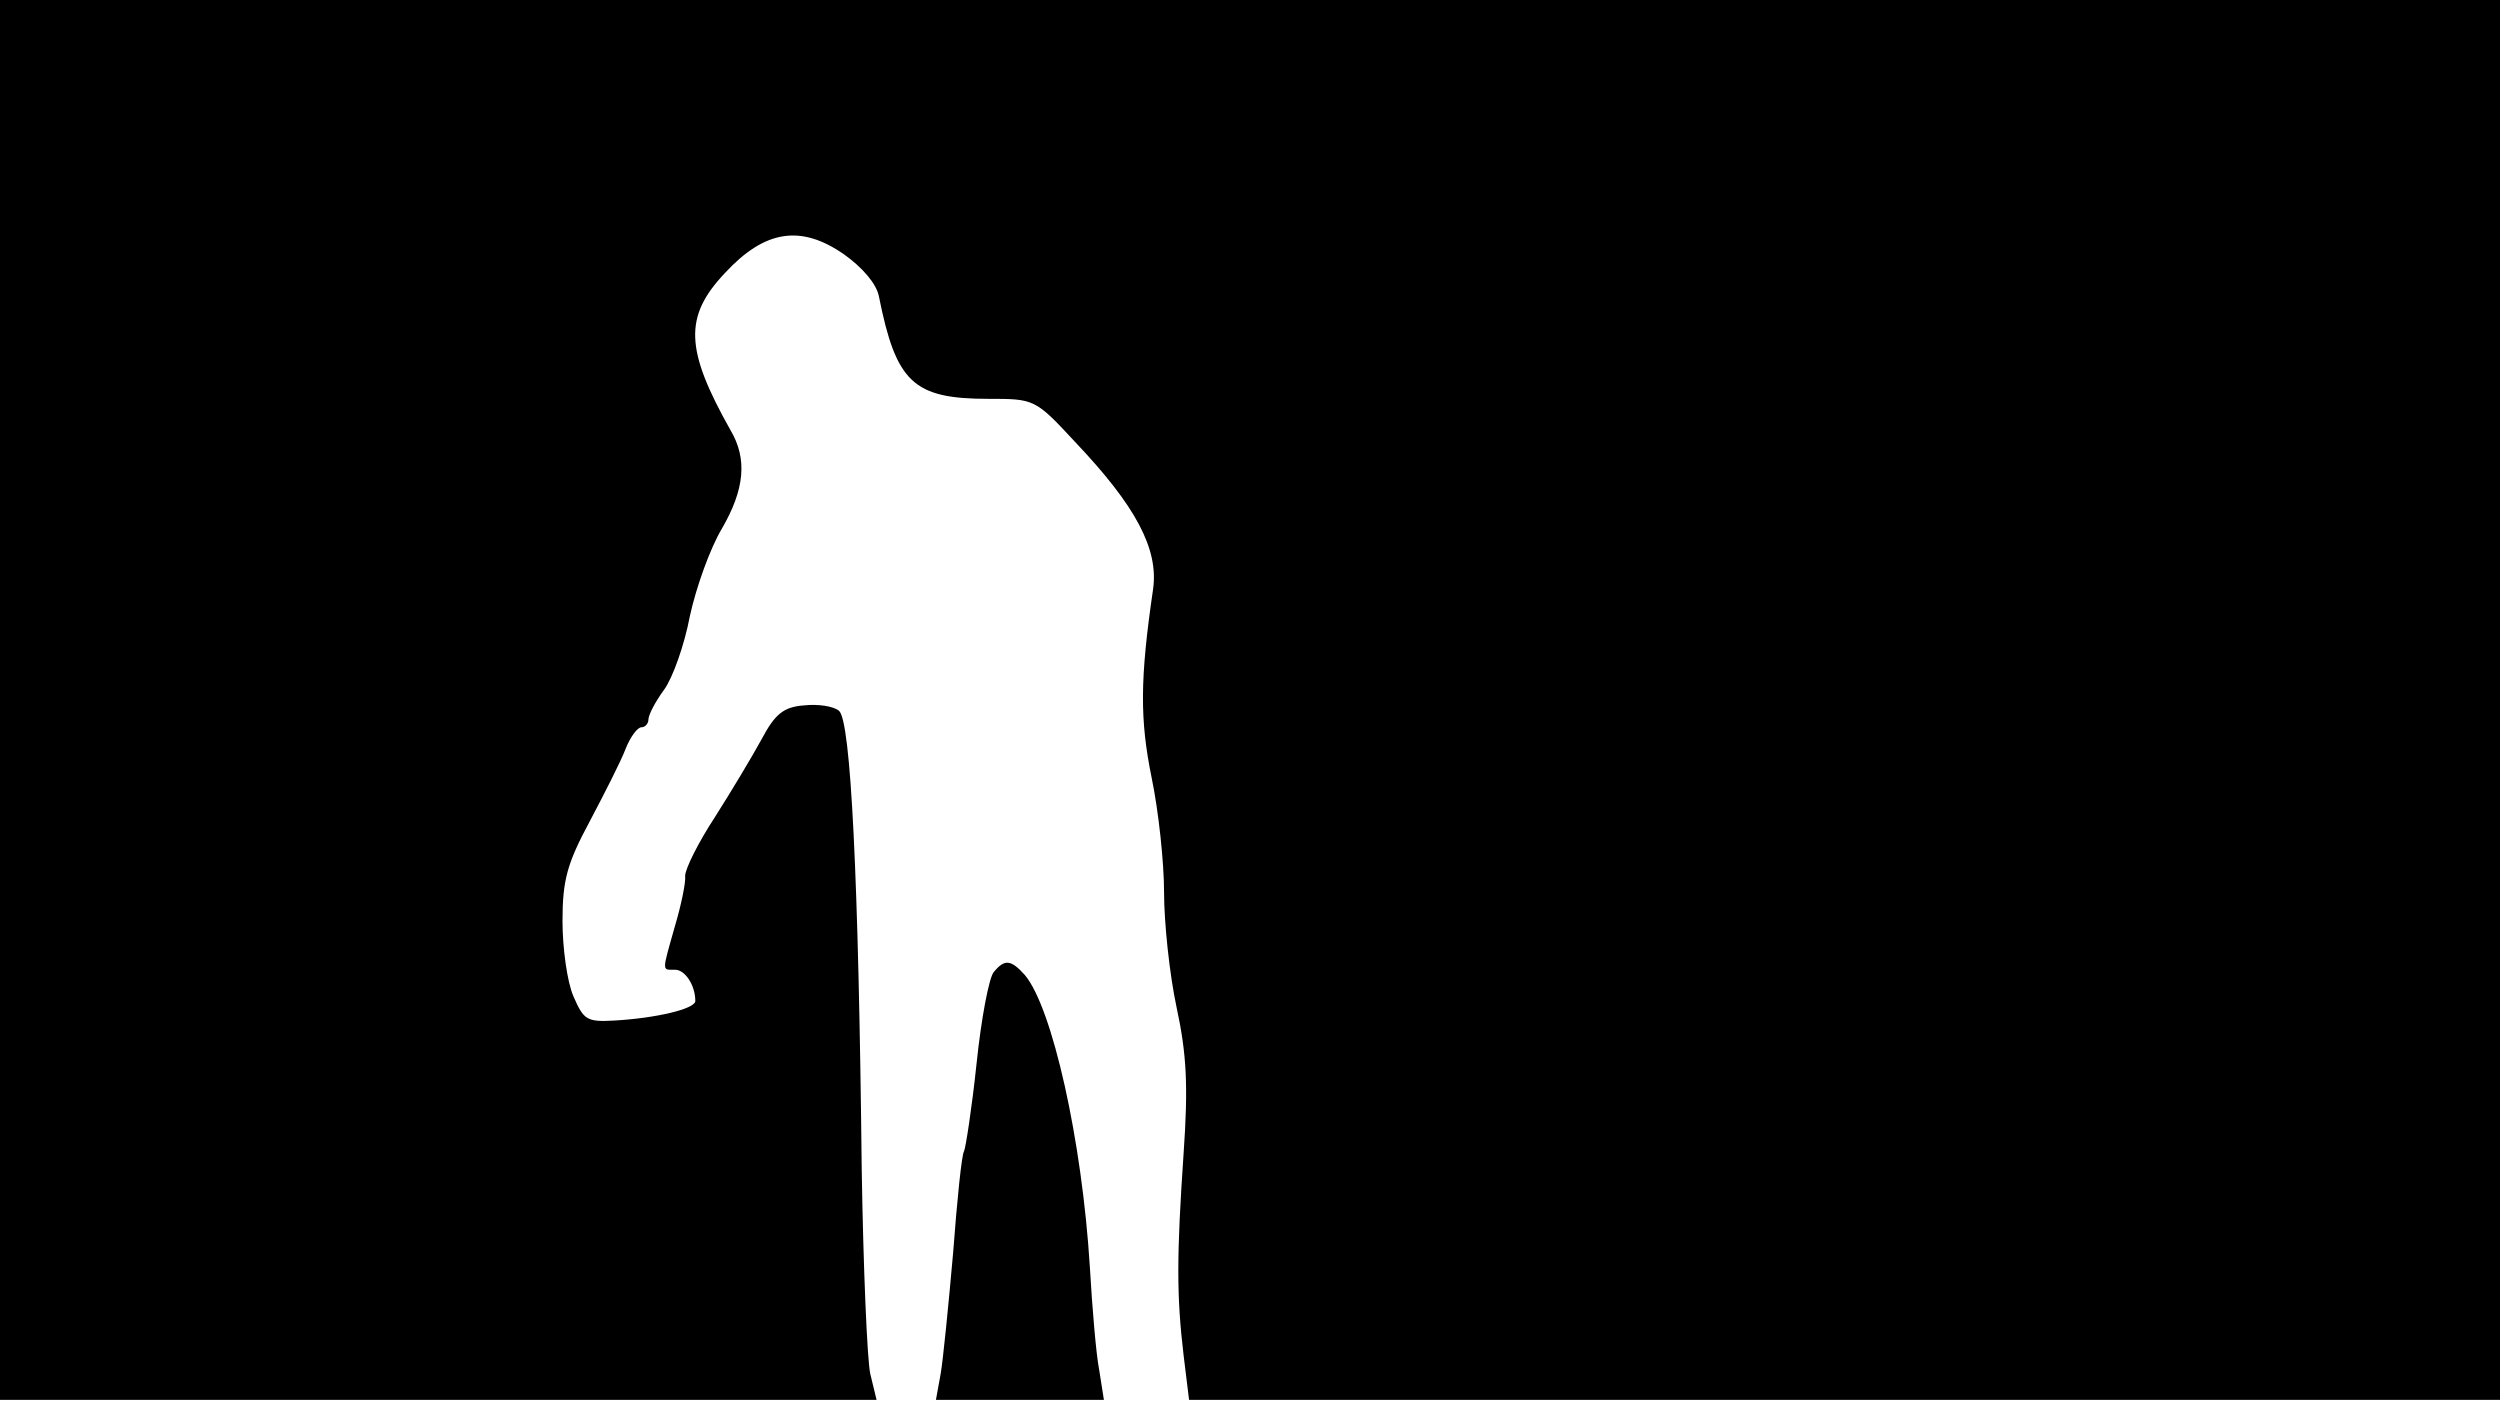 <svg version="1.0" xmlns="http://www.w3.org/2000/svg"
 width="668px" style="transform:scale(1,1.001);" height="375.75px" viewBox="0 0 320 180"
 preserveAspectRatio="xMidYMid meet">
<g transform="translate(0,180) scale(0.1,-0.1)"
fill="#000000" stroke="none">
<path d="M0 905 l0 -895 561 0 561 0 -8 33 c-4 17 -9 136 -11 262 -4 374 -14 573 -29
586 -7 6 -27 9 -45 7 -26 -2 -37 -11 -54 -43 -12 -22 -39 -67 -60 -100 -21
-32 -38 -66 -38 -75 1 -8 -5 -37 -13 -64 -17 -60 -17 -56 0 -56 13 0 26 -20
26 -40 0 -10 -50 -22 -104 -25 -35 -2 -39 1 -52 31 -8 18 -14 62 -14 96 0 53
6 74 35 128 19 36 40 77 46 93 6 15 15 27 20 27 5 0 9 5 9 10 0 6 9 23 20 38
11 15 26 57 33 94 8 37 26 87 41 112 29 50 33 89 11 126 -58 103 -60 145 -7
201 51 55 97 62 152 24 24 -17 42 -38 45 -54 22 -110 44 -131 140 -131 59 0
60 0 111 -55 78 -82 107 -137 100 -188 -17 -116 -17 -167 -2 -241 9 -43 16
-109 16 -147 0 -39 7 -105 16 -147 13 -60 15 -101 9 -187 -9 -132 -9 -182 0
-258 l7 -57 839 0 839 0 0 895 0 895 -1600 0 -1600 0 0 -895z"/>
<path d="M1272 557 c-6 -7 -16 -59 -22 -117 -6 -57 -14 -108 -16 -112 -3 -4 -9 -63 -14
-130 -6 -68 -13 -138 -16 -155 l-6 -33 107 0 108 0 -6 38 c-4 20 -9 80 -12
132 -10 162 -48 331 -83 373 -18 20 -26 21 -40 4z"/>
</g>
</svg>
